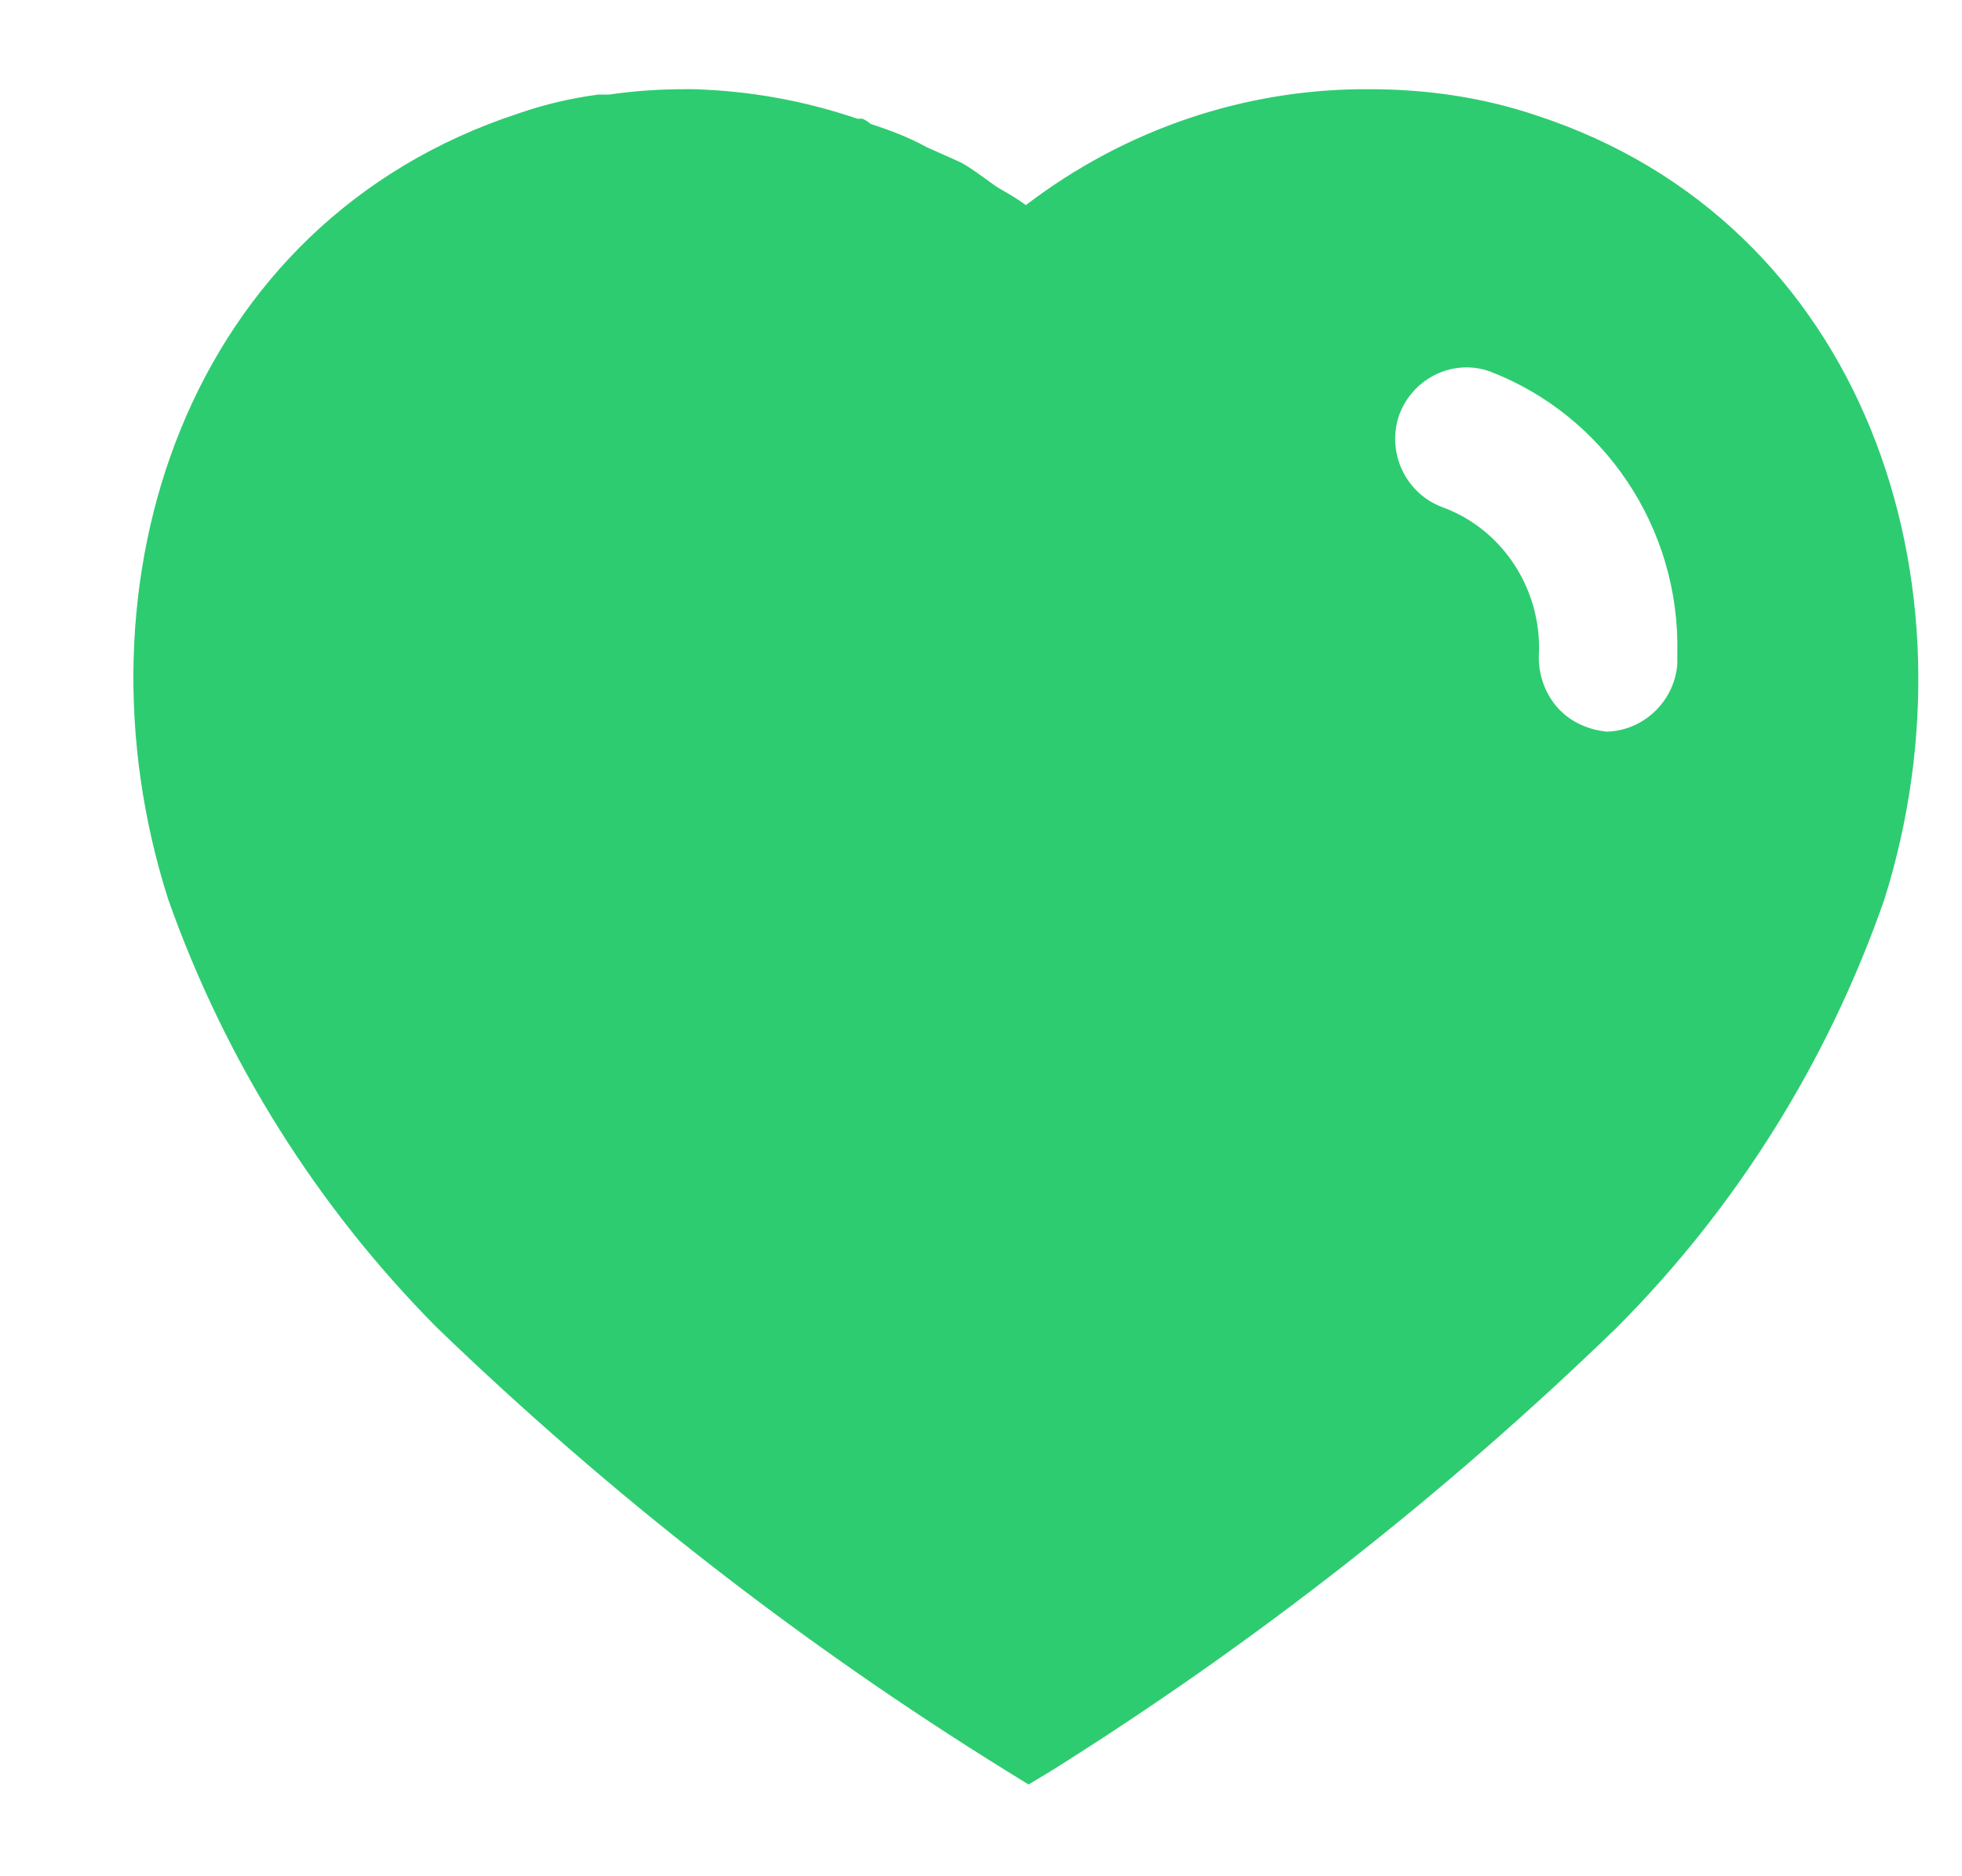 <svg width="23" height="22" viewBox="0 0 23 22" fill="none" xmlns="http://www.w3.org/2000/svg">
<path fill-rule="evenodd" clip-rule="evenodd" d="M16.054 1.046C16.714 1.046 17.373 1.139 18 1.35C21.861 2.605 23.253 6.842 22.09 10.546C21.431 12.439 20.354 14.166 18.942 15.577C16.922 17.534 14.705 19.27 12.319 20.767L12.057 20.924L11.785 20.756C9.39 19.27 7.161 17.534 5.122 15.567C3.72 14.155 2.641 12.439 1.972 10.546C0.789 6.842 2.181 2.605 6.084 1.328C6.388 1.223 6.701 1.15 7.014 1.109H7.14C7.434 1.066 7.726 1.046 8.019 1.046H8.134C8.793 1.066 9.431 1.181 10.05 1.392H10.111C10.153 1.411 10.184 1.433 10.205 1.453C10.437 1.528 10.655 1.611 10.864 1.726L11.262 1.904C11.358 1.955 11.466 2.034 11.559 2.101C11.618 2.144 11.671 2.183 11.712 2.208C11.729 2.218 11.746 2.228 11.764 2.238C11.854 2.29 11.947 2.345 12.026 2.405C13.188 1.517 14.6 1.036 16.054 1.046ZM18.837 8.579C19.266 8.568 19.632 8.223 19.663 7.783V7.658C19.695 6.193 18.806 4.865 17.456 4.352C17.027 4.205 16.556 4.436 16.399 4.875C16.253 5.315 16.483 5.796 16.922 5.952C17.593 6.203 18.042 6.863 18.042 7.595V7.627C18.022 7.867 18.094 8.098 18.24 8.276C18.387 8.454 18.607 8.557 18.837 8.579Z" fill="#2DCC70"/>
</svg>
